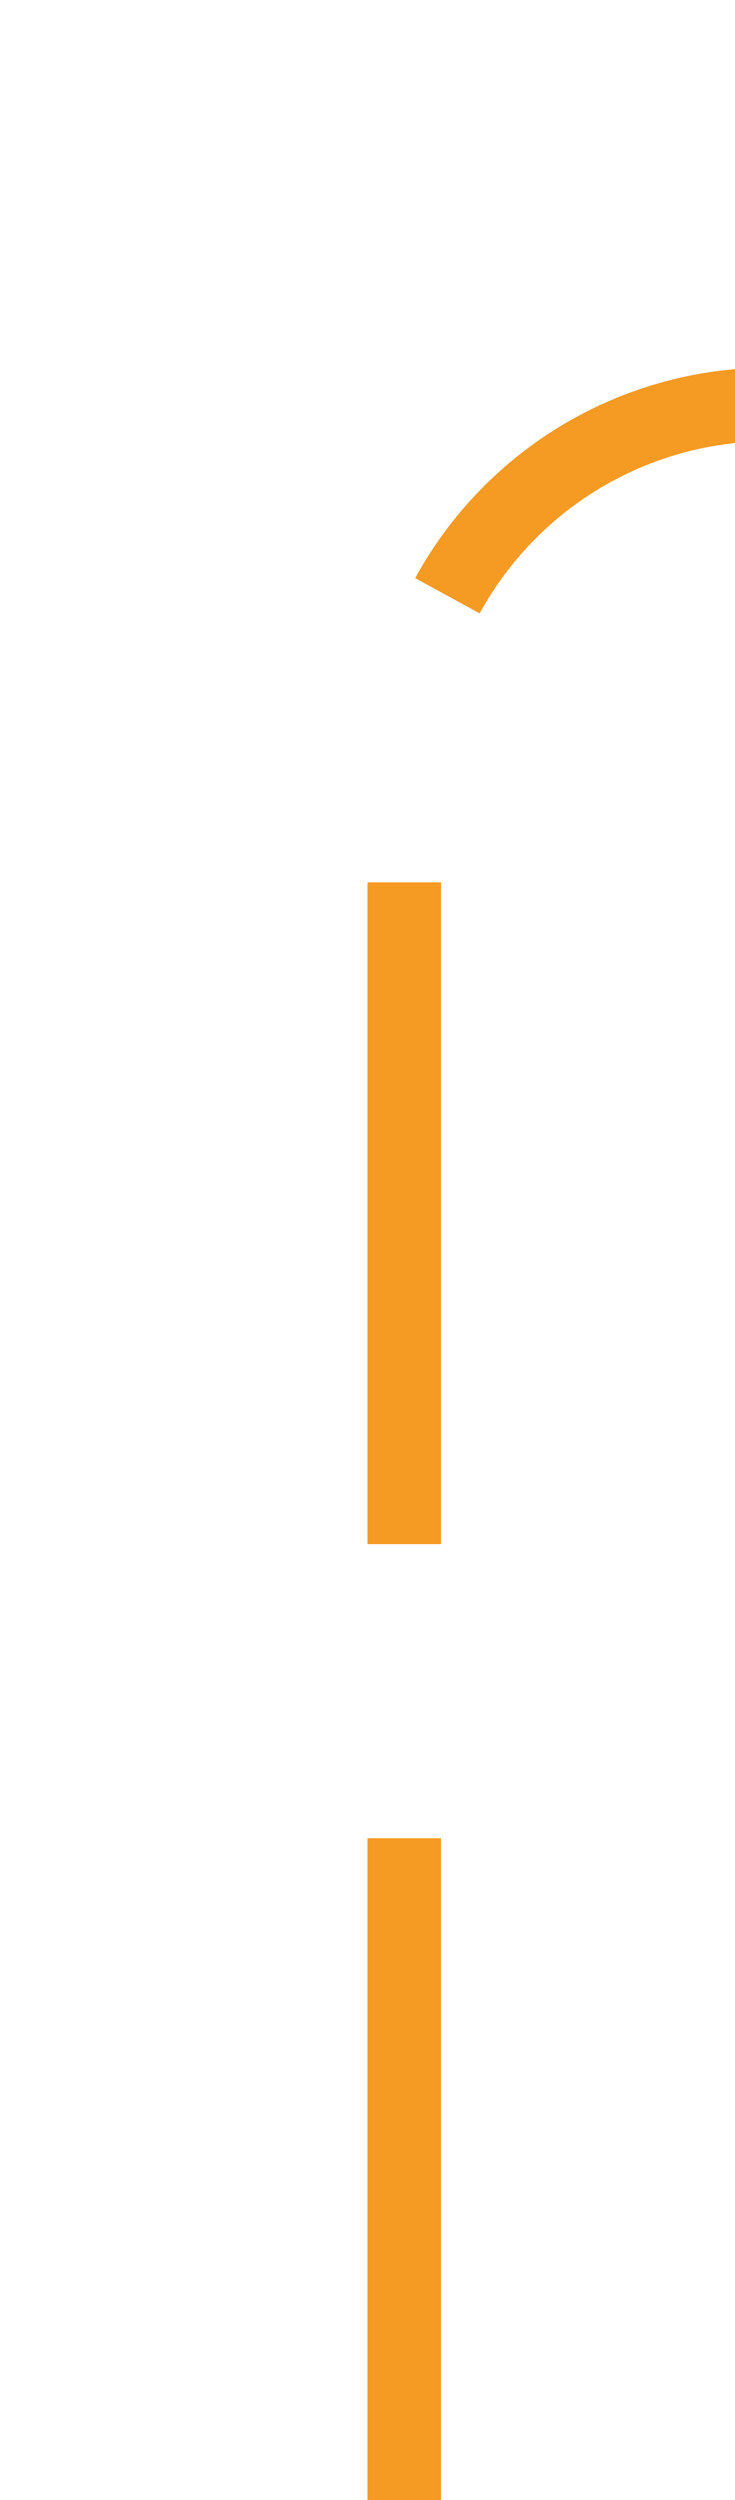﻿<?xml version="1.0" encoding="utf-8"?>
<svg version="1.1" xmlns:xlink="http://www.w3.org/1999/xlink" width="10px" height="34px" preserveAspectRatio="xMidYMin meet" viewBox="1471 360  8 34" xmlns="http://www.w3.org/2000/svg">
  <path d="M 1475.5 394  L 1475.5 370  A 5 5 0 0 1 1480.5 365.5 L 1663 365.5  A 5 5 0 0 1 1668.5 370.5 L 1668.5 981  A 5 5 0 0 0 1673.5 986.5 L 1753 986.5  " stroke-width="1" stroke-dasharray="9,4" stroke="#f59a23" fill="none" />
  <path d="M 1747.3 992.5  L 1754 986.5  L 1747.3 980.5  L 1749.6 986.5  L 1747.3 992.5  Z " fill-rule="nonzero" fill="#f59a23" stroke="none" />
</svg>